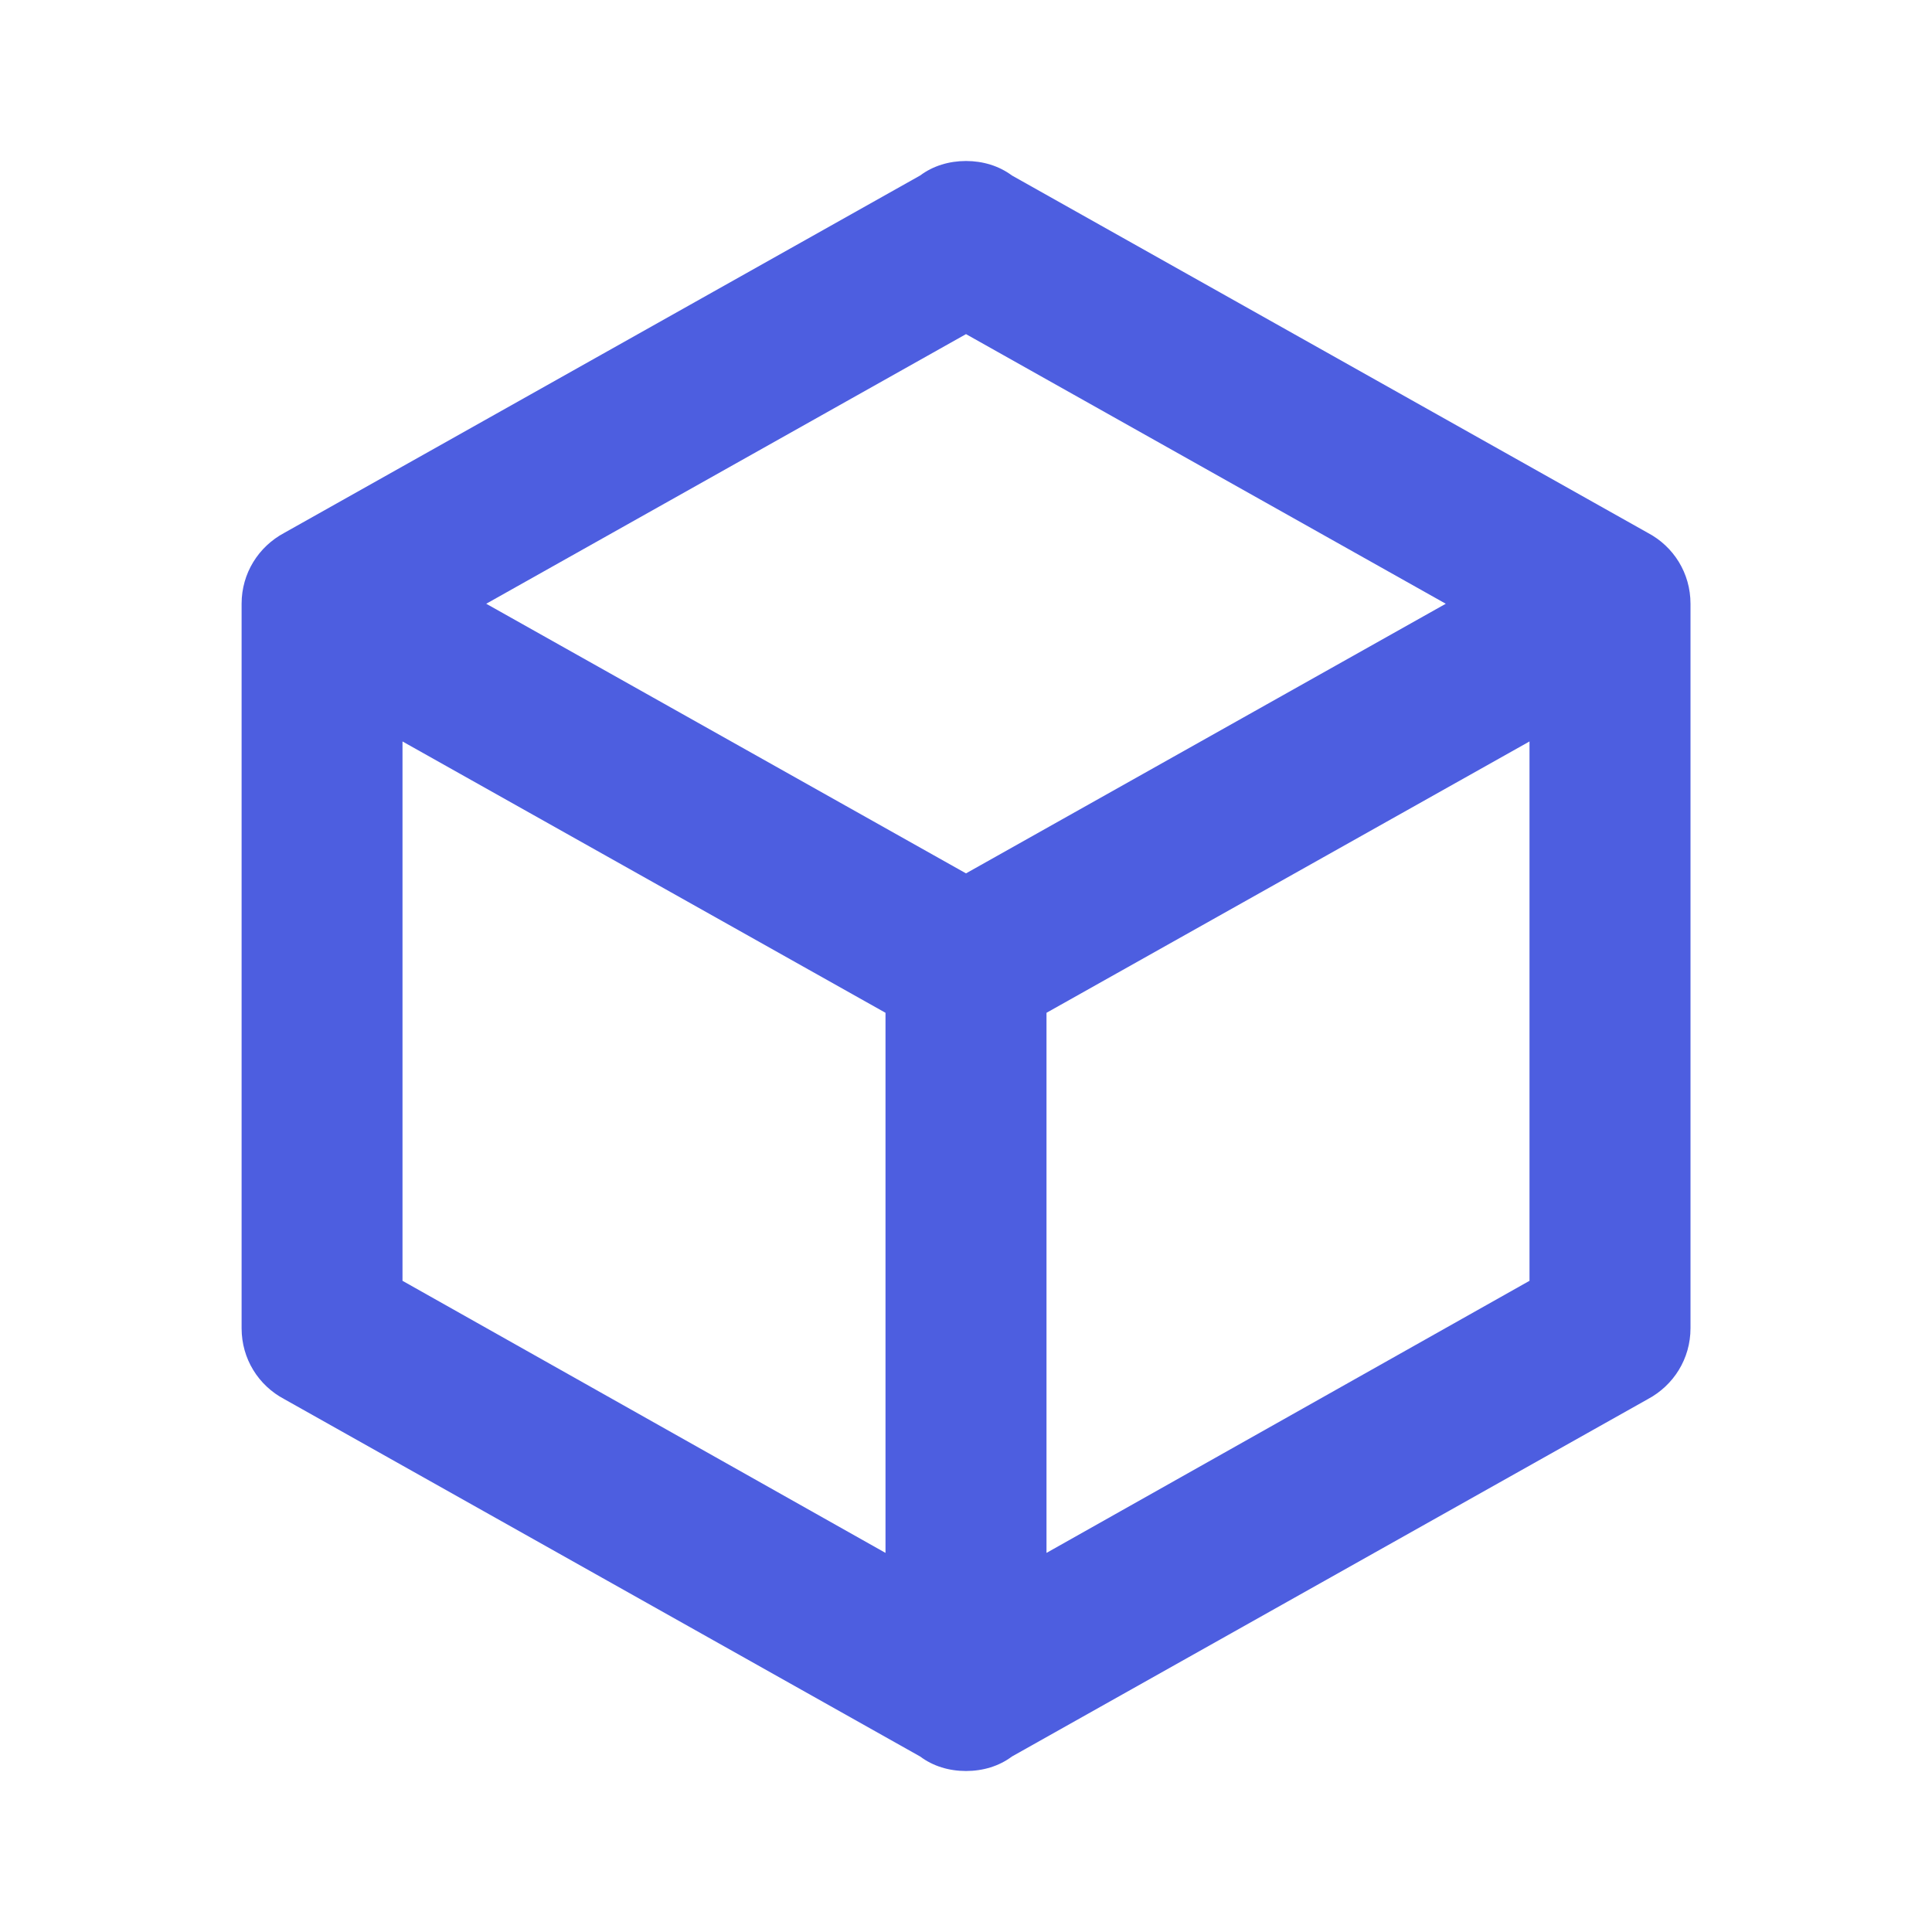 <!-- Generated by IcoMoon.io -->
<svg version="1.1" xmlns="http://www.w3.org/2000/svg" width="18" height="18" viewBox="0 0 18 18">
<title>cube-outline</title>
<path fill="#4d5ee0" d="M15.75 12.375c0 0.285-0.158 0.532-0.397 0.66l-5.925 3.33c-0.12 0.090-0.27 0.135-0.428 0.135s-0.307-0.045-0.427-0.135l-5.925-3.33c-0.24-0.127-0.397-0.375-0.397-0.66v-6.75c0-0.285 0.158-0.532 0.397-0.66l5.925-3.33c0.12-0.090 0.27-0.135 0.427-0.135s0.307 0.045 0.428 0.135l5.925 3.33c0.24 0.127 0.397 0.375 0.397 0.66v6.75zM9 3.113l-4.47 2.512 4.47 2.512 4.47-2.512-4.47-2.512zM3.75 11.933l4.5 2.535v-5.032l-4.5-2.528v5.025zM14.25 11.933v-5.025l-4.5 2.528v5.032l4.5-2.535z"></path>
</svg>
